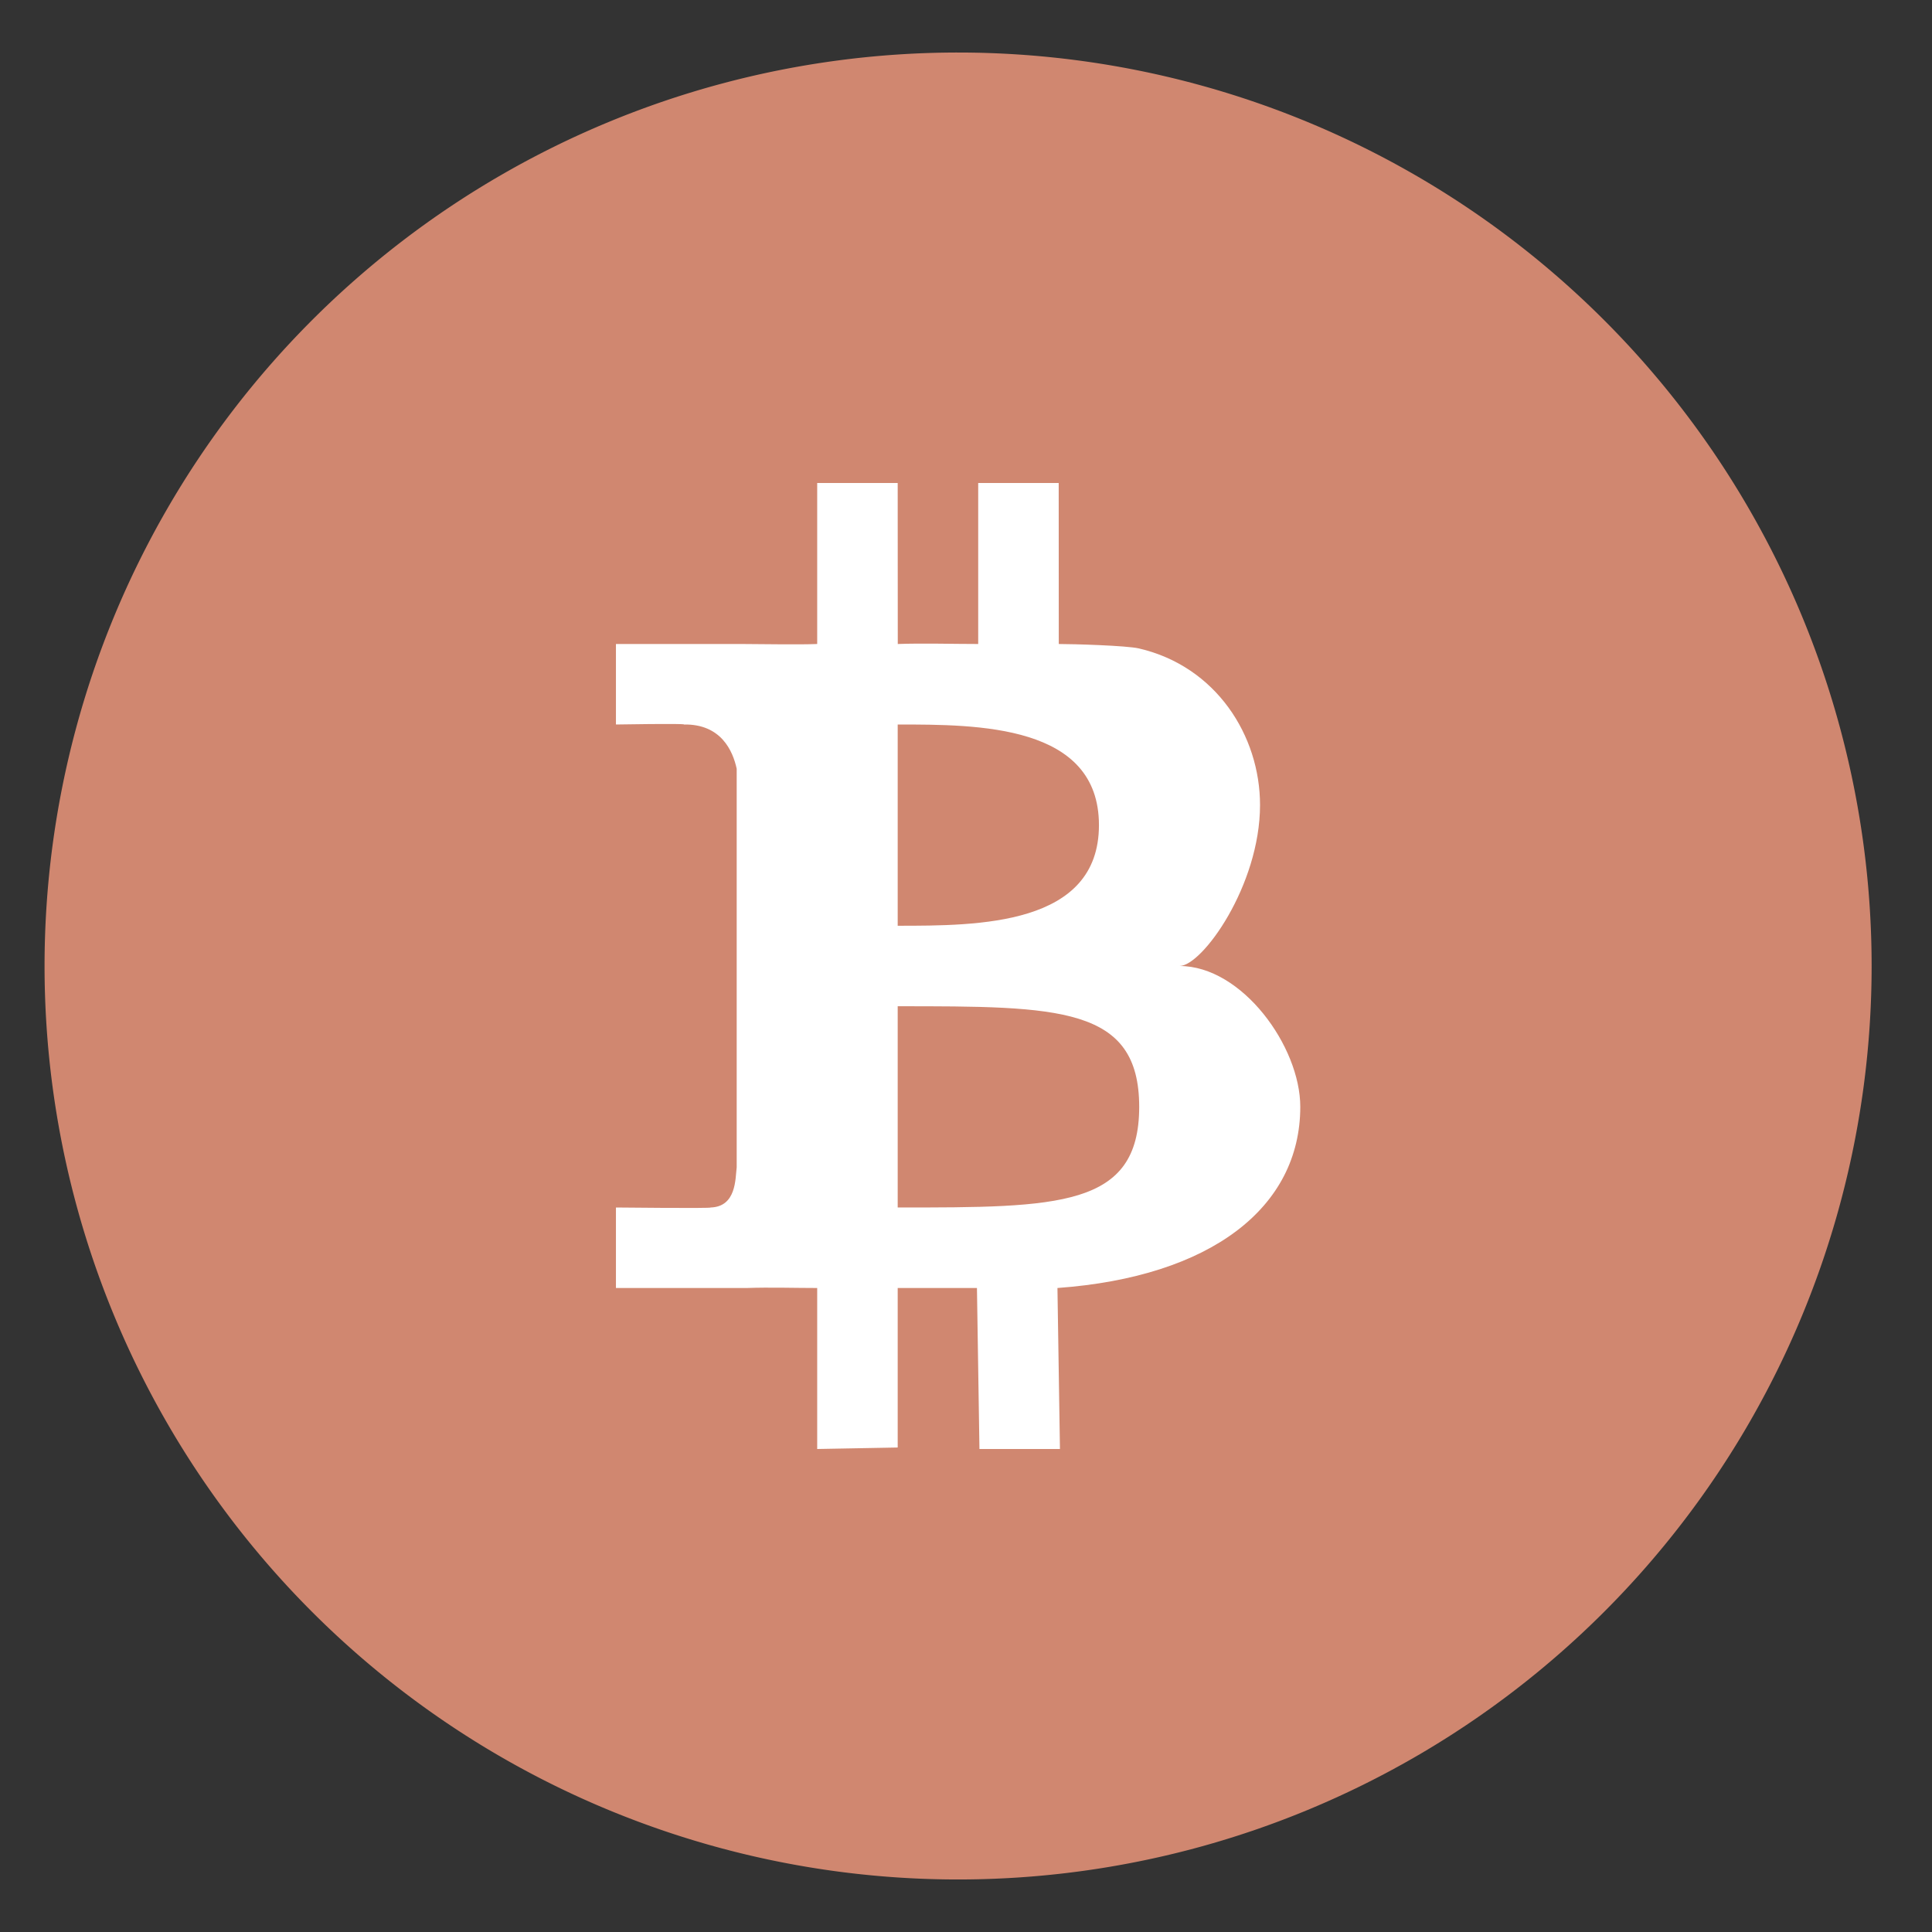 <?xml version="1.0" encoding="UTF-8" standalone="no"?>
<svg
   height="48"
   width="48"
   version="1.1"
   id="svg6"
   sodipodi:docname="bitcoin-qt.svg"
   inkscape:version="1.1.2 (0a00cf5339, 2022-02-04)"
   xmlns:inkscape="http://www.inkscape.org/namespaces/inkscape"
   xmlns:sodipodi="http://sodipodi.sourceforge.net/DTD/sodipodi-0.dtd"
   xmlns="http://www.w3.org/2000/svg"
   xmlns:svg="http://www.w3.org/2000/svg">
  <rect width="100%" height="100%" fill="#333333" stroke="none"/>
  <defs
     id="defs10" />
  <sodipodi:namedview
     id="namedview8"
     pagecolor="#ffffff"
     bordercolor="#666666"
     borderopacity="1.0"
     inkscape:pageshadow="2"
     inkscape:pageopacity="0.0"
     inkscape:pagecheckerboard="0"
     showgrid="false"
     inkscape:zoom="4.09375"
     inkscape:cx="45.923664"
     inkscape:cy="34.564885"
     inkscape:window-width="1920"
     inkscape:window-height="1031"
     inkscape:window-x="0"
     inkscape:window-y="0"
     inkscape:window-maximized="1"
     inkscape:current-layer="svg6" />
  <path
     id="path2"
     style="stroke-width:1.15;fill:#d08770;fill-opacity:1"
     d="M 23.805 1.305 A 22.696 22.696 0 0 0 1.107 24 A 22.696 22.696 0 0 0 23.805 46.695 A 22.696 22.696 0 0 0 46.5 24 A 22.696 22.696 0 0 0 23.805 1.305 z " />
  <path
     d="m20.303 12v4c-.492.02-1.394 0-1.865 0h-3.135v2s1.719-.03 1.691 0c.92-.014 1.213.654 1.309 1.1v9.9c-.035.282-.005.98-.648 1 .03.026-2.352 0-2.352 0v2h3.254c.55-.02 1.215 0 1.746 0v4l2-.037v-3.963h1.969l.062 4h2l-.062-4c3.816-.277 6.033-2 6.033-4.502 0-1.498-1.445-3.498-3-3.498.562 0 2-2 2-4 0-1.722-1.09-3.445-3.01-3.89-.309-.072-1.639-.11-1.99-.11l-.002-4h-2v4c-.597 0-1.392-.022-1.998 0l-.002-4zm2 6c2 0 5.0 0 5 2.5 0 2.5-3 2.5-5 2.5zm0 7c4 0 6.0 0 6 2.5 0 2.5-2 2.5-6 2.5z"
     fill="#ffffff"
     id="path4" />
</svg>
